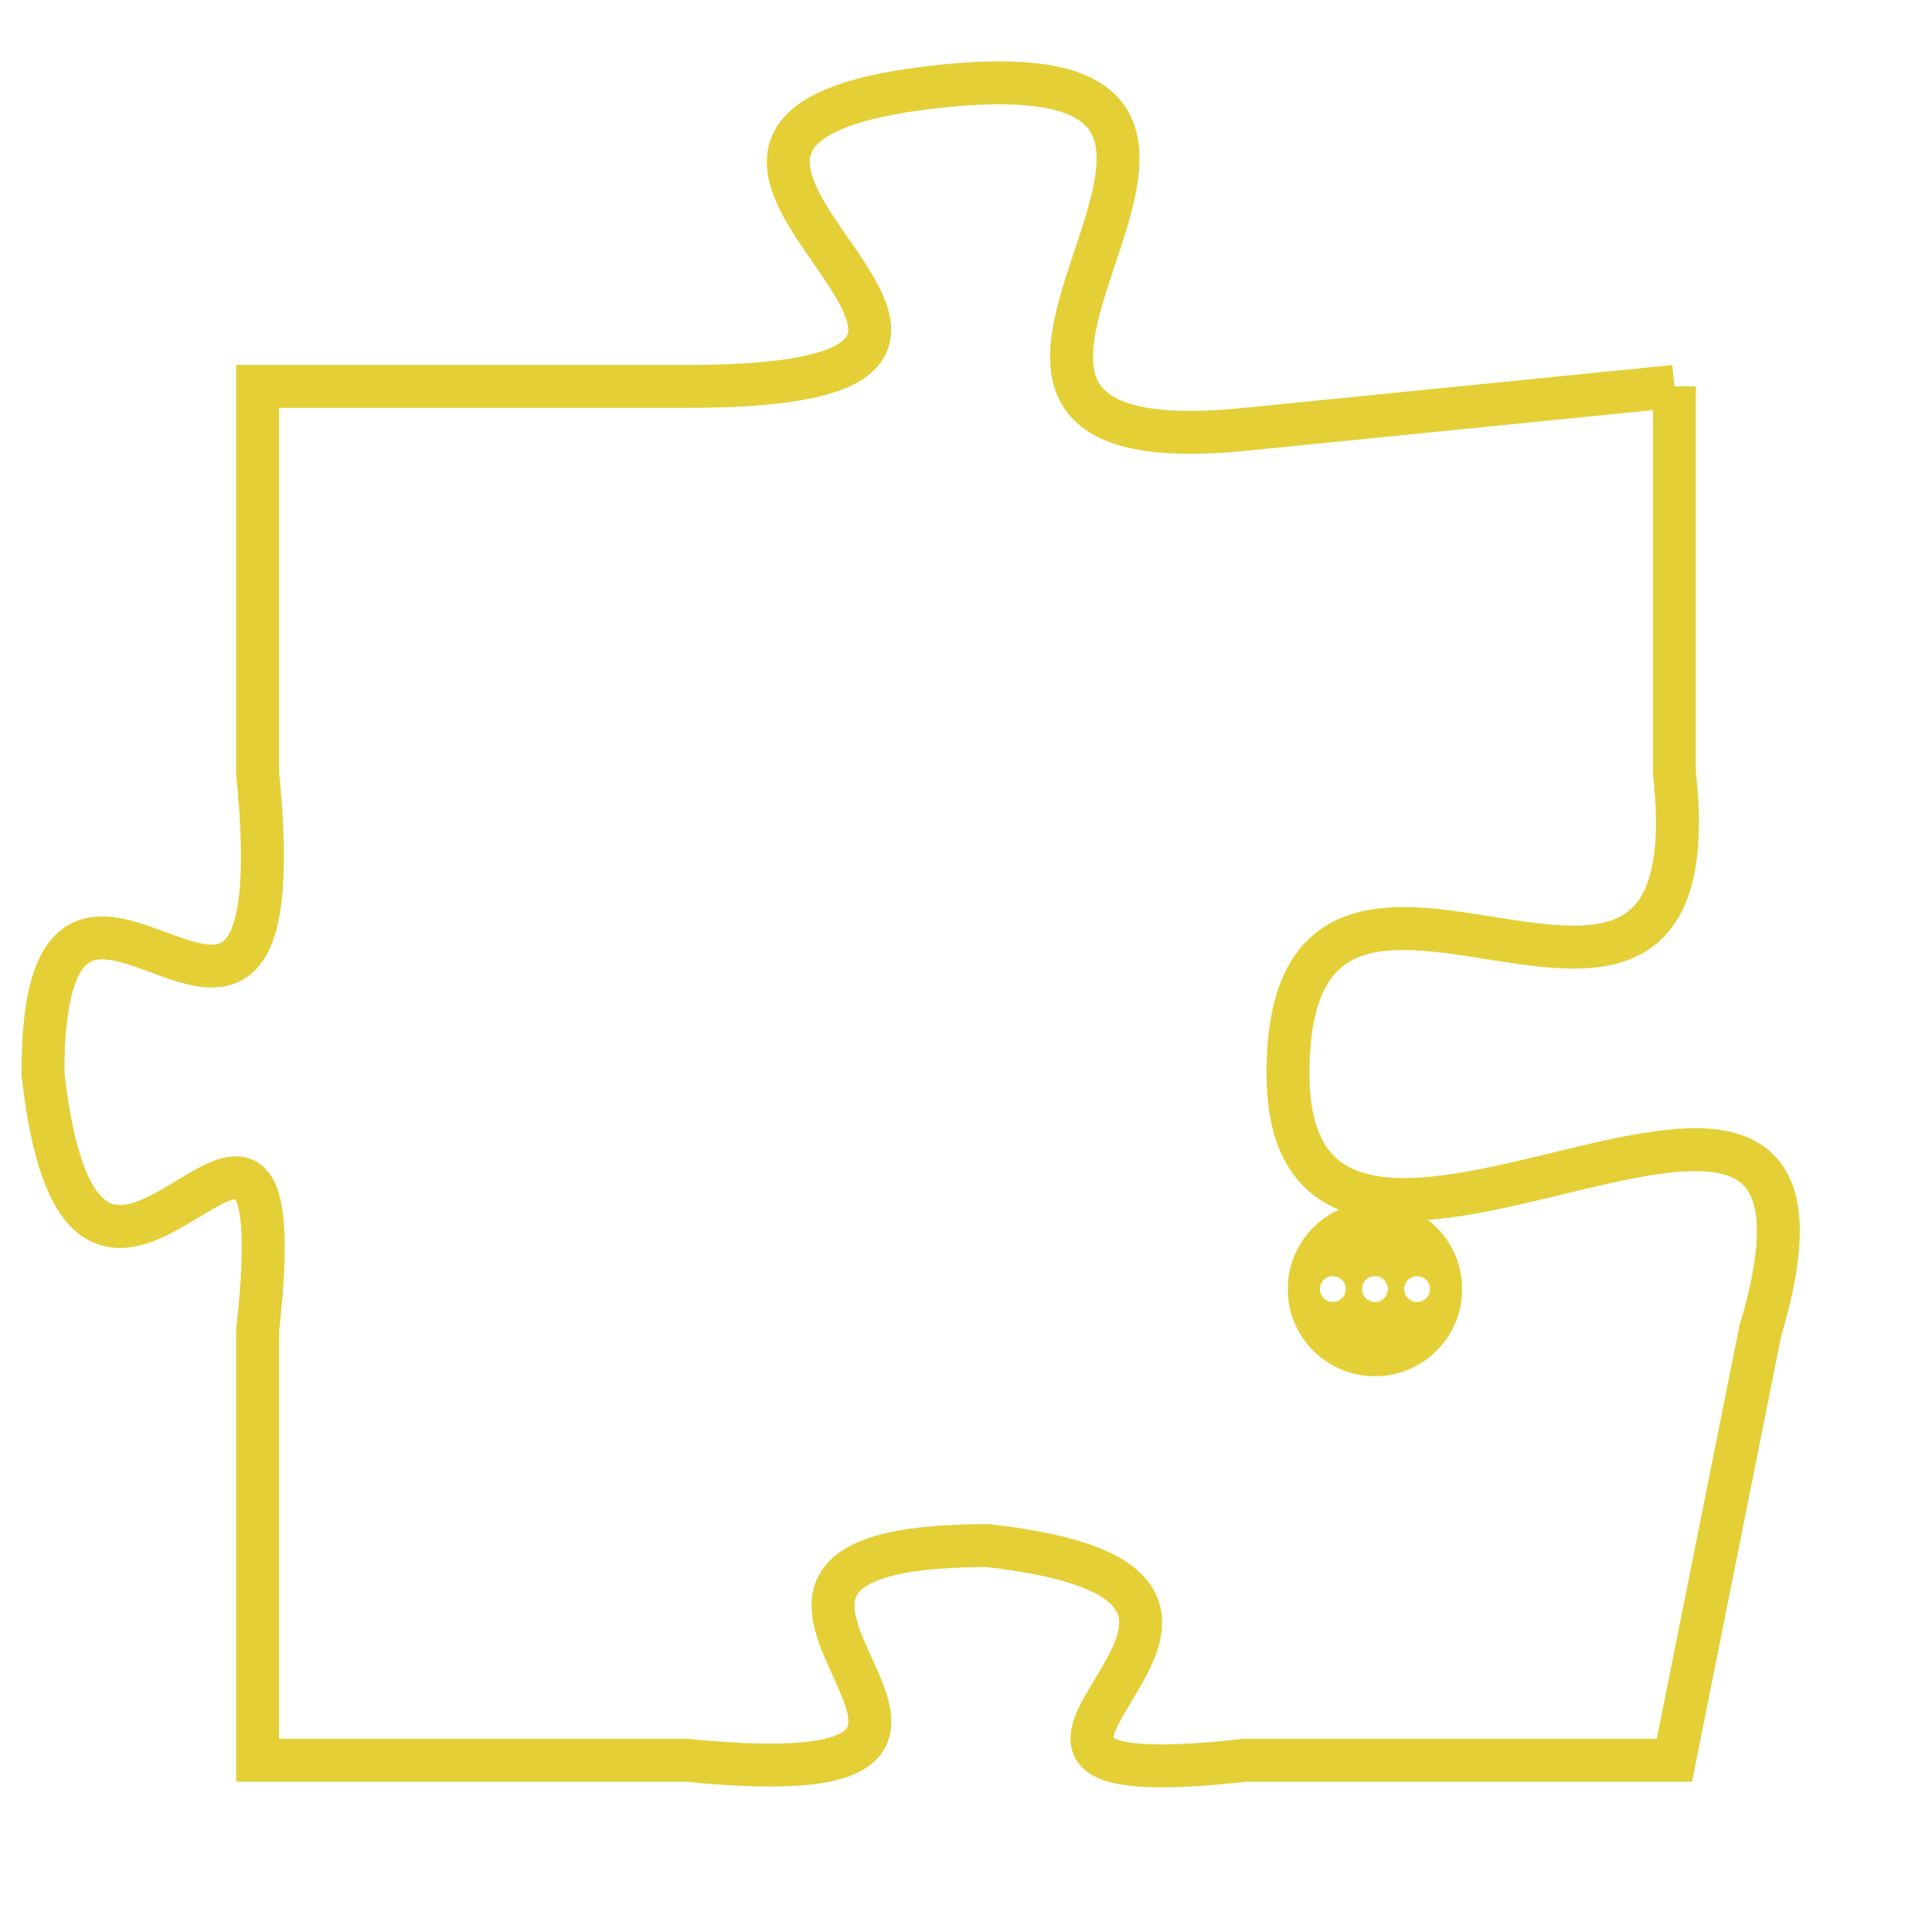 <svg version="1.1" xmlns="http://www.w3.org/2000/svg" xmlns:xlink="http://www.w3.org/1999/xlink" fill="transparent" x="0" y="0" width="350" height="350" preserveAspectRatio="xMinYMin slice"><style type="text/css">.links{fill:transparent;stroke: #E4CF37;}.links:hover{fill:#63D272; opacity:0.4;}</style><defs><g id="allt"><path id="t5954" d="M3465,1440 L3455,1441 C3445,1442 3458,1432 3448,1433 C3438,1434 3453,1440 3442,1440 L3432,1440 3432,1440 L3432,1449 C3433,1459 3427,1448 3427,1456 C3428,1465 3433,1453 3432,1462 L3432,1472 3432,1472 L3442,1472 C3452,1473 3440,1467 3449,1467 C3458,1468 3446,1473 3455,1472 L3465,1472 3465,1472 L3467,1462 C3470,1452 3456,1464 3456,1456 C3456,1448 3466,1458 3465,1449 L3465,1440"/></g><clipPath id="c" clipRule="evenodd" fill="transparent"><use href="#t5954"/></clipPath></defs><svg viewBox="3426 1431 45 43" preserveAspectRatio="xMinYMin meet"><svg width="4380" height="2430"><g><image crossorigin="anonymous" x="0" y="0" href="https://nftpuzzle.license-token.com/assets/completepuzzle.svg" width="100%" height="100%" /><g class="links"><use href="#t5954"/></g></g></svg><svg x="3456" y="1459" height="9%" width="9%" viewBox="0 0 330 330"><g><a xlink:href="https://nftpuzzle.license-token.com/" class="links"><title>See the most innovative NFT based token software licensing project</title><path fill="#E4CF37" id="more" d="M165,0C74.019,0,0,74.019,0,165s74.019,165,165,165s165-74.019,165-165S255.981,0,165,0z M85,190 c-13.785,0-25-11.215-25-25s11.215-25,25-25s25,11.215,25,25S98.785,190,85,190z M165,190c-13.785,0-25-11.215-25-25 s11.215-25,25-25s25,11.215,25,25S178.785,190,165,190z M245,190c-13.785,0-25-11.215-25-25s11.215-25,25-25 c13.785,0,25,11.215,25,25S258.785,190,245,190z"></path></a></g></svg></svg></svg>